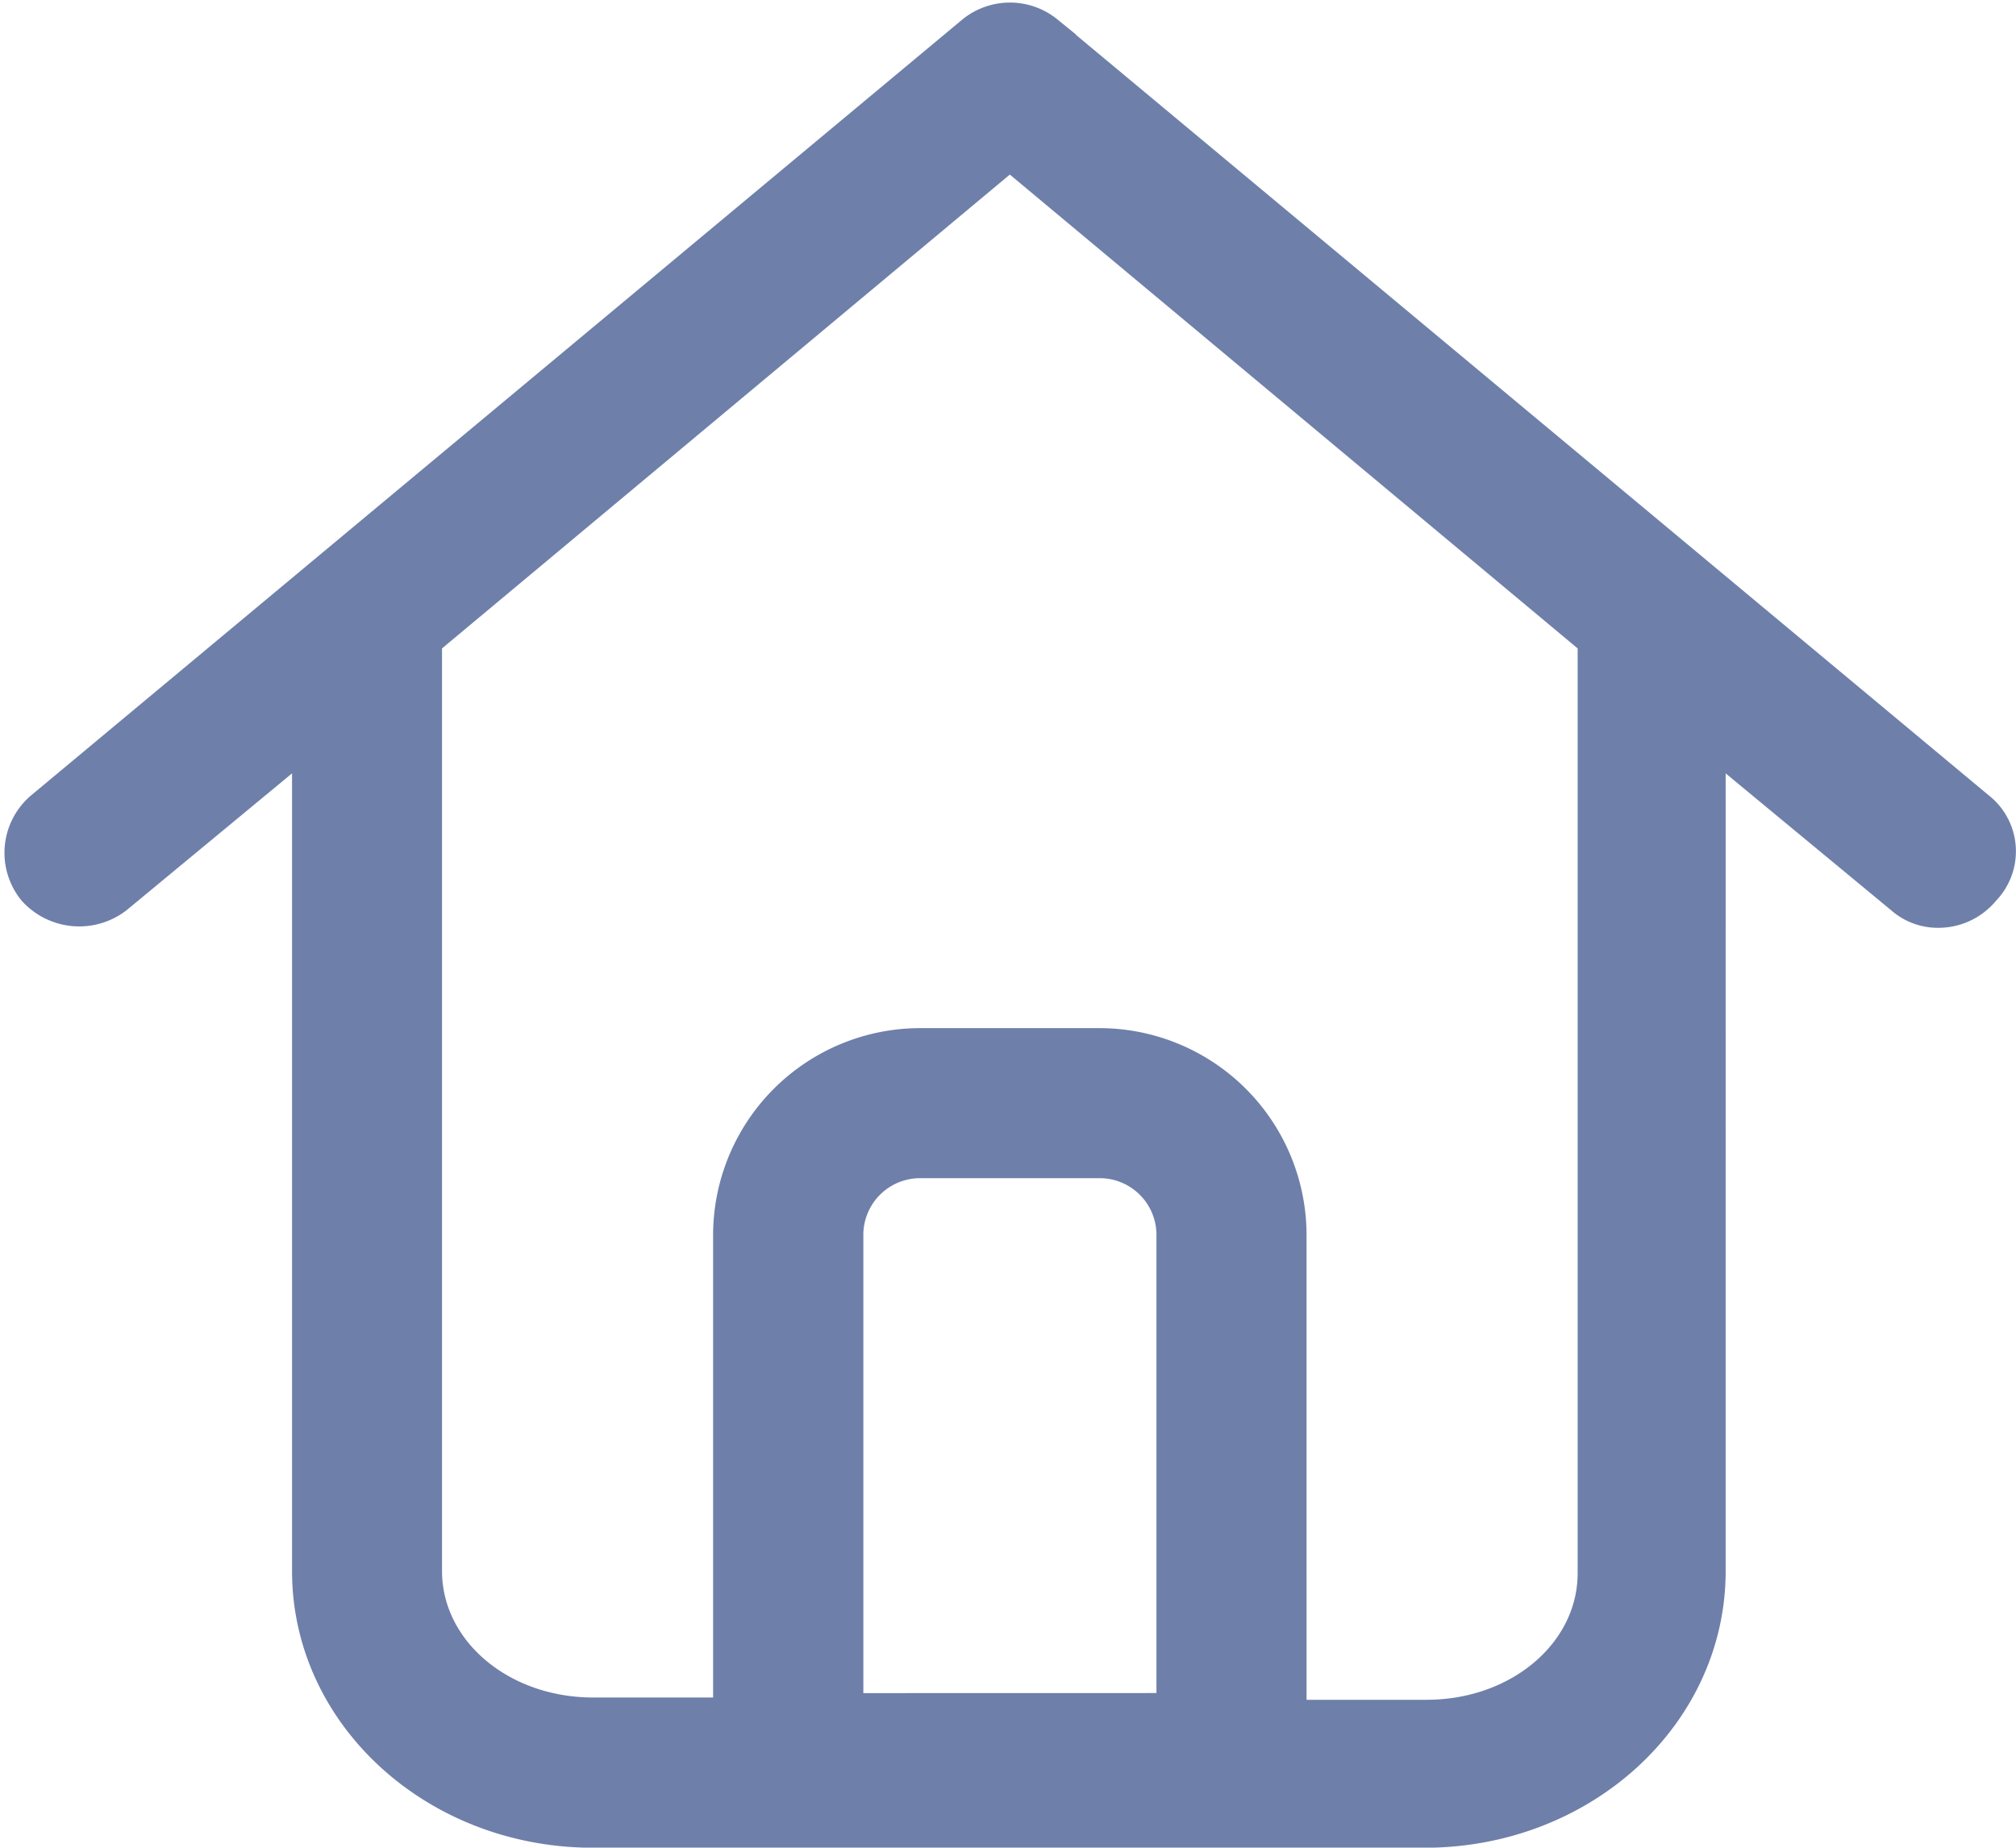 <svg xmlns="http://www.w3.org/2000/svg" width="58.987" height="54.068" viewBox="0 0 58.987 54.068">
  <path id="Path_83" data-name="Path 83" d="M269.484,143.189l-27.242-22.7a1.953,1.953,0,0,0-2.465,0l-27.242,22.7a1.953,1.953,0,0,0-.259,2.724,2.011,2.011,0,0,0,2.724.259l5.254-4.346V165.7c0,4.346,3.827,7.848,8.562,7.848h24.323c4.735,0,8.562-3.5,8.562-7.848V141.827l5.254,4.346a1.819,1.819,0,0,0,1.232.454,1.939,1.939,0,0,0,1.492-.713A1.837,1.837,0,0,0,269.484,143.189ZM236.47,169.523V155.9a1.911,1.911,0,0,1,1.946-1.946H243.6a1.911,1.911,0,0,1,1.946,1.946v13.621Zm21.4-3.762c0,2.205-2.076,3.957-4.67,3.957h-3.762V155.9a5.813,5.813,0,0,0-5.838-5.837h-5.189a5.813,5.813,0,0,0-5.837,5.837v13.751h-3.762c-2.594,0-4.67-1.751-4.67-3.957V138.584l16.864-14.075,16.864,14.075Z" transform="translate(-211.459 -119.726)" fill="#6e7faa" stroke="#6e7faa" stroke-width="0.5"/>
</svg>
